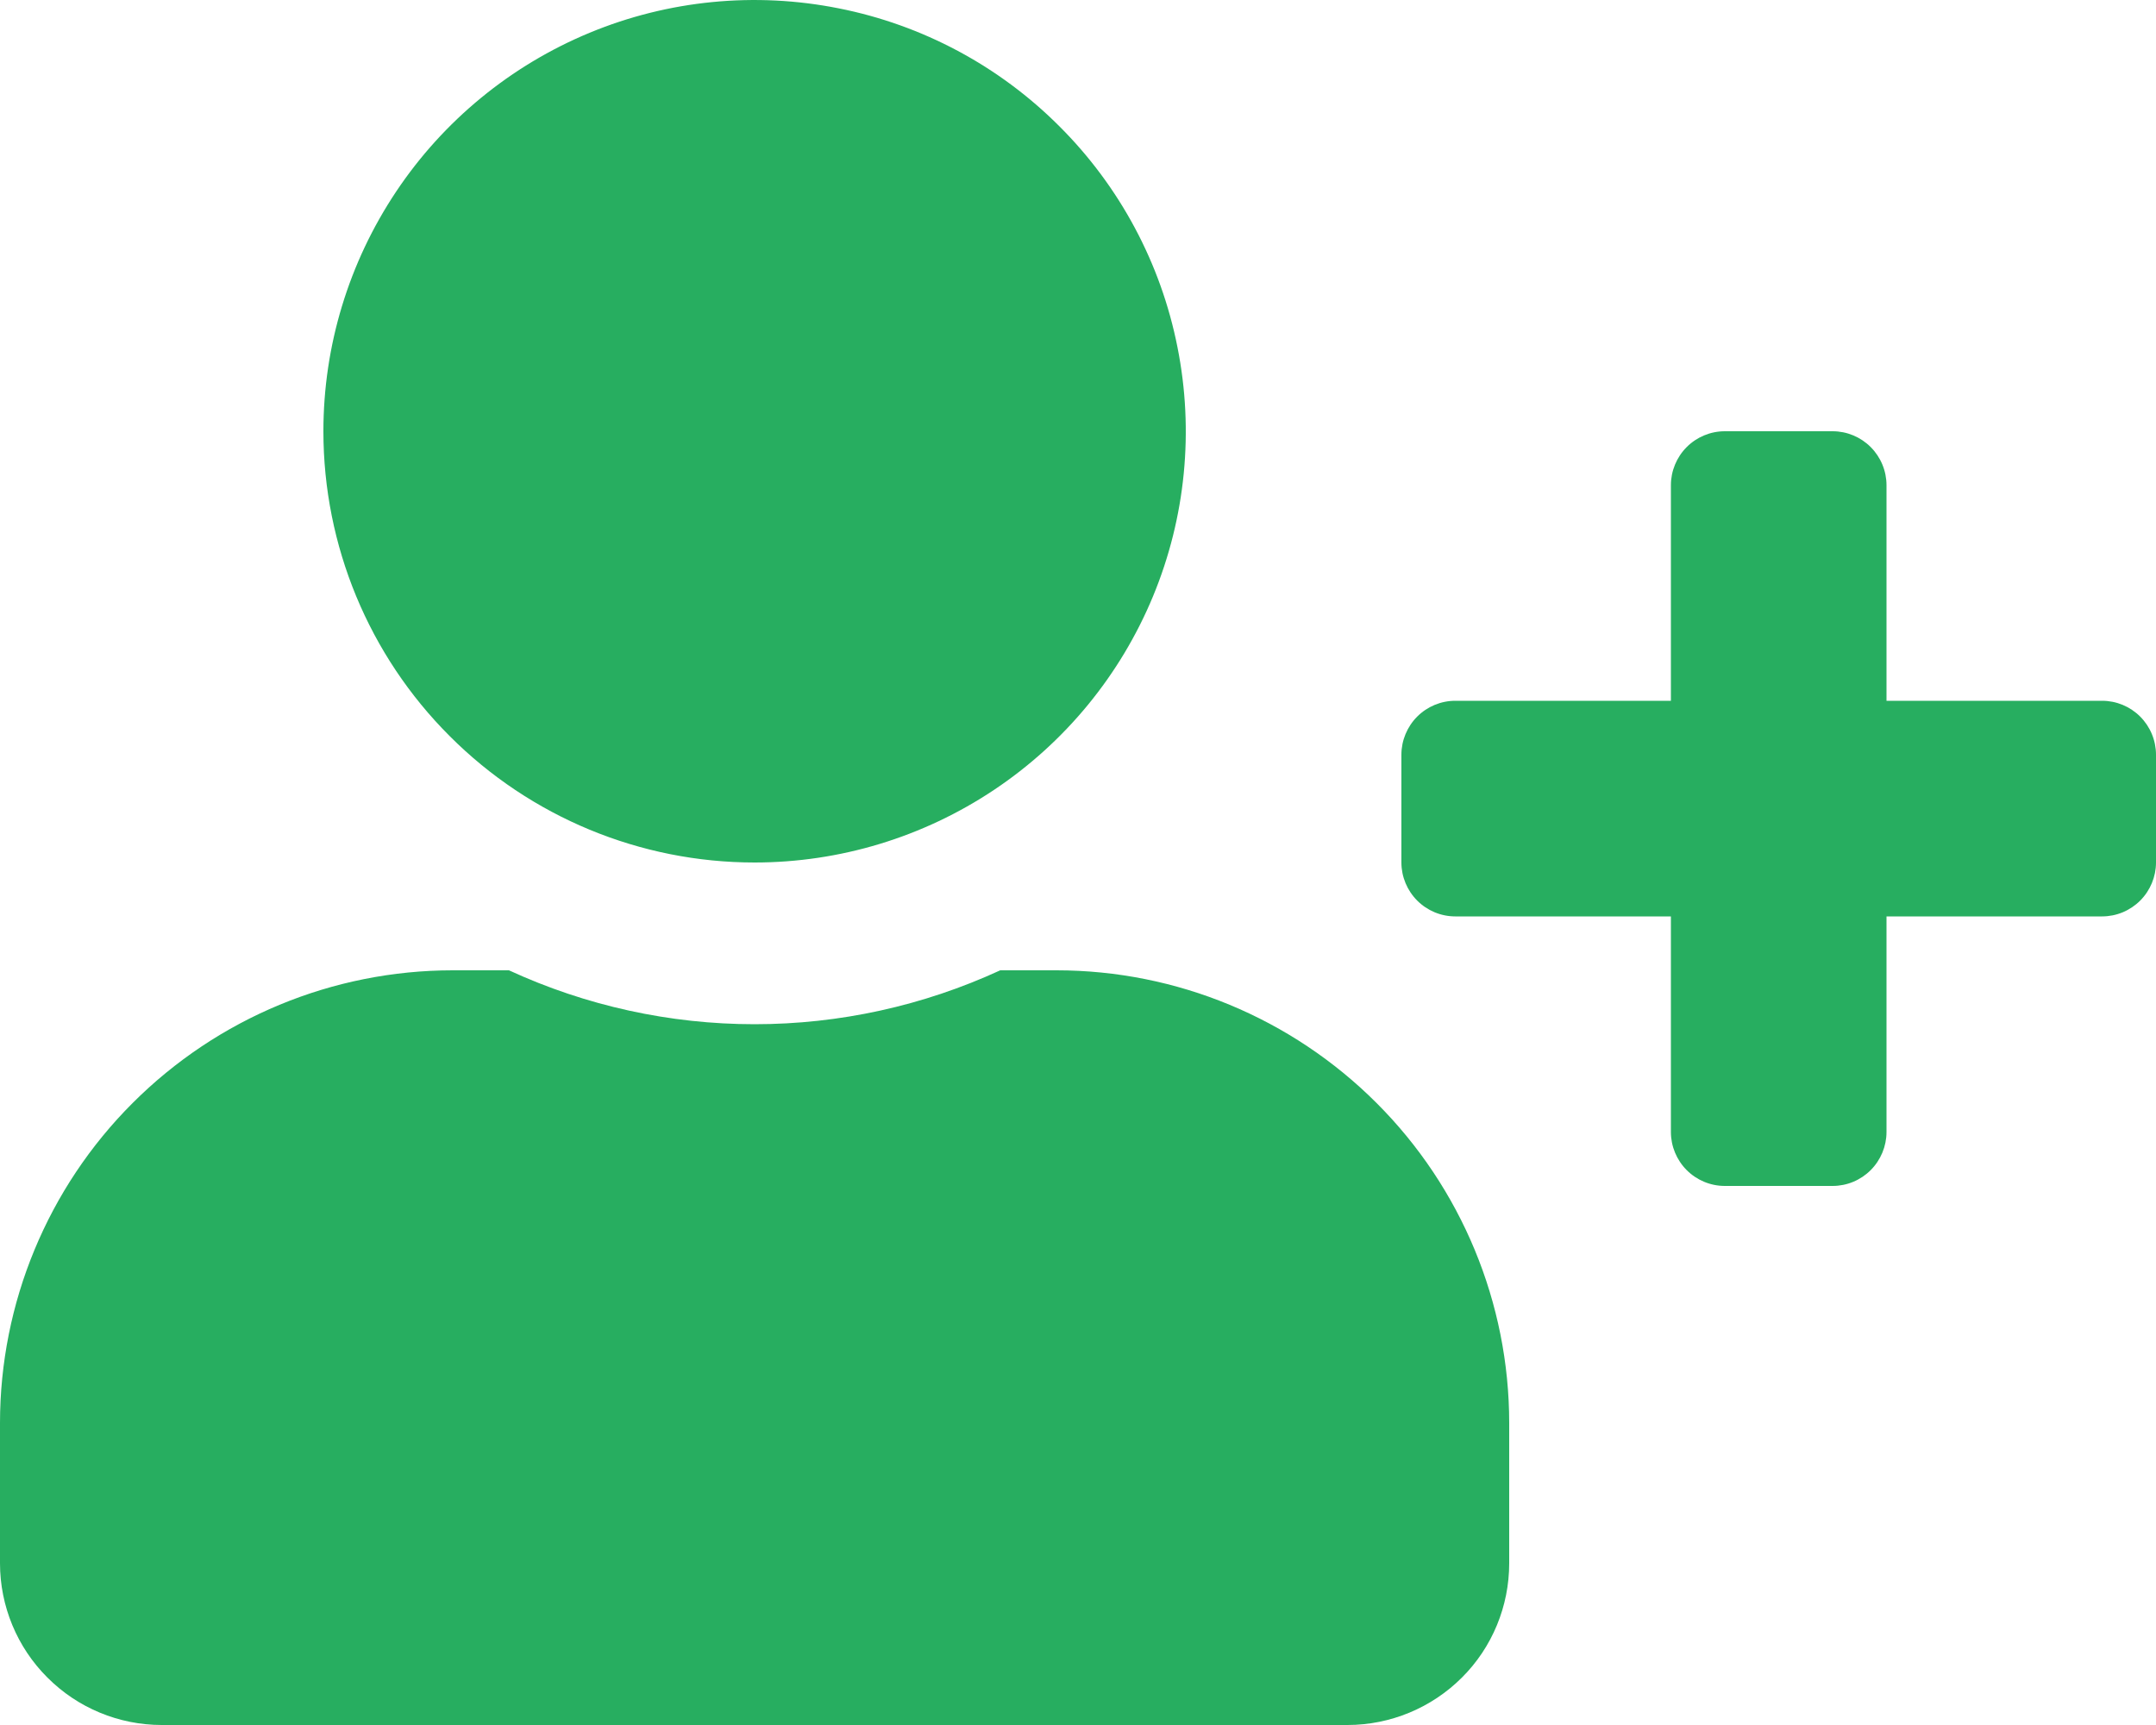 <svg width="15" height="12" viewBox="0 0 15 12" fill="none" xmlns="http://www.w3.org/2000/svg">
<g clip-path="url(#clip0)">
<path d="M15 5.25V6C15 6.099 14.96 6.195 14.89 6.265C14.82 6.335 14.725 6.375 14.625 6.375H13.125V7.875C13.125 7.974 13.085 8.07 13.015 8.14C12.945 8.21 12.85 8.25 12.75 8.25H12C11.9 8.25 11.805 8.21 11.735 8.14C11.665 8.07 11.625 7.974 11.625 7.875V6.375H10.125C10.025 6.375 9.93 6.335 9.86 6.265C9.79 6.195 9.75 6.099 9.75 6V5.25C9.75 5.151 9.79 5.055 9.86 4.985C9.93 4.915 10.025 4.875 10.125 4.875H11.625V3.375C11.625 3.276 11.665 3.18 11.735 3.11C11.805 3.04 11.9 3 12 3H12.75C12.85 3 12.945 3.04 13.015 3.11C13.085 3.18 13.125 3.276 13.125 3.375V4.875H14.625C14.725 4.875 14.82 4.915 14.89 4.985C14.96 5.055 15 5.151 15 5.25Z" fill="#27AE60"/>
<path d="M5.25 6C5.843 6 6.423 5.824 6.917 5.494C7.41 5.165 7.795 4.696 8.022 4.148C8.249 3.6 8.308 2.997 8.192 2.415C8.077 1.833 7.791 1.298 7.371 0.879C6.952 0.459 6.417 0.173 5.835 0.058C5.253 -0.058 4.65 0.001 4.102 0.228C3.554 0.455 3.085 0.84 2.756 1.333C2.426 1.827 2.25 2.407 2.25 3C2.25 3.796 2.566 4.559 3.129 5.121C3.691 5.684 4.454 6 5.25 6ZM7.35 6.75H6.959C6.423 6.997 5.84 7.125 5.25 7.125C4.66 7.125 4.077 6.997 3.541 6.75H3.15C2.315 6.75 1.514 7.082 0.923 7.673C0.332 8.263 0 9.065 0 9.9L0 10.875C0 11.173 0.119 11.46 0.33 11.67C0.54 11.881 0.827 12 1.125 12H9.375C9.673 12 9.96 11.881 10.171 11.67C10.382 11.46 10.5 11.173 10.5 10.875V9.9C10.5 9.065 10.168 8.263 9.577 7.673C8.986 7.082 8.185 6.75 7.35 6.75Z" fill="#27AE60"/>
</g>
<defs>
<clipPath id="clip0">
<rect width="15" height="12" fill="white"/>
</clipPath>
</defs>
</svg>
